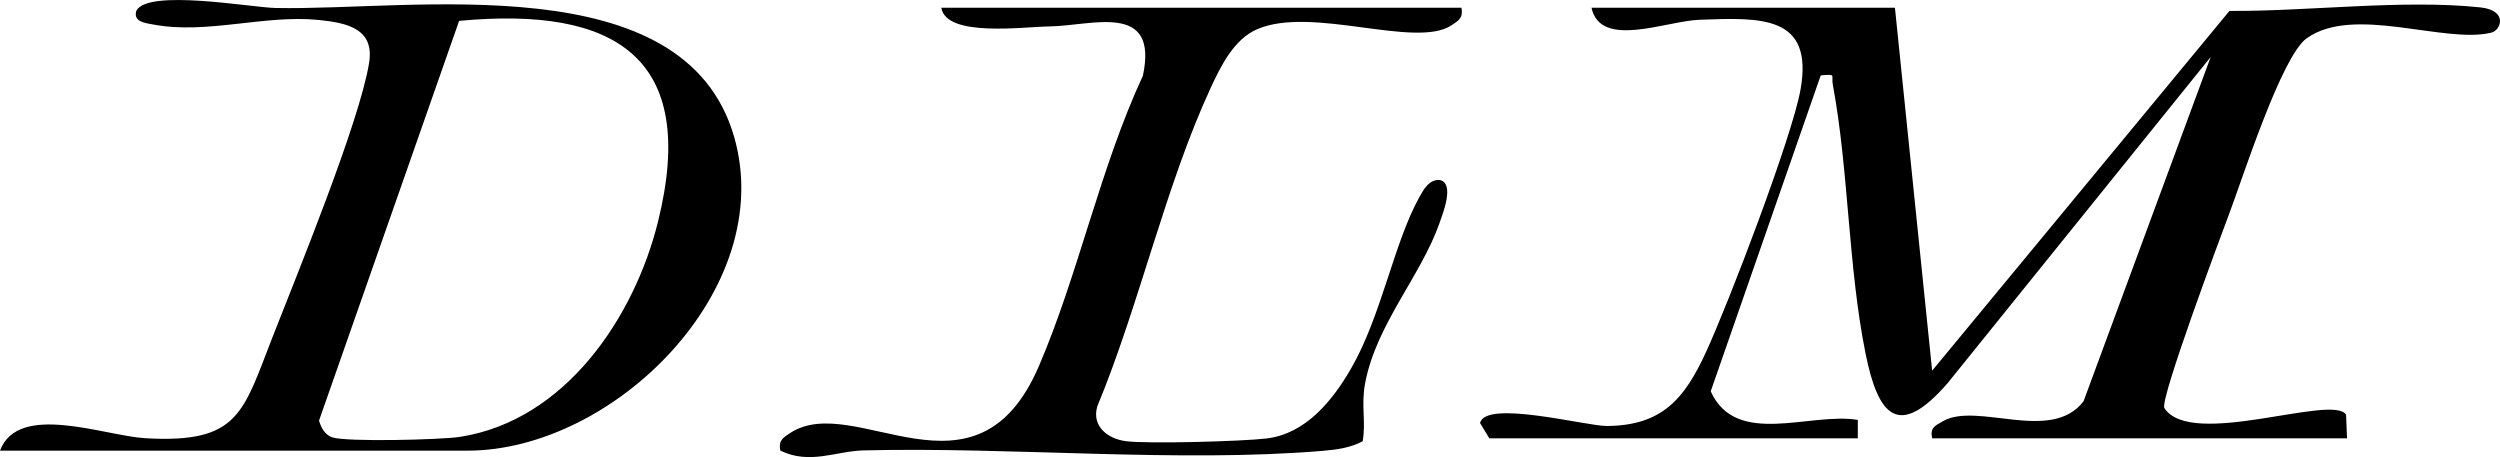 <?xml version="1.0" encoding="UTF-8"?>
<svg id="Layer_2" data-name="Layer 2" xmlns="http://www.w3.org/2000/svg" viewBox="0 0 1174.86 214.8">
  <g id="Layer_1-2" data-name="Layer 1">
    <g>
      <path d="M890.51,3.62l17.49,170.57L1047.72,5.13c36.84.26,81.91-5.51,117.94-1.65,13.1,1.4,9.65,10.73,5.2,11.84-22,5.47-64.76-13.18-86.88,2.7-11.8,8.47-29.98,65.43-36.37,82.4-4.21,11.18-32.49,86.88-30.5,91.27,12.28,19.53,79.32-6.84,85.41,3.2l.46,11.1h-194.98c-1.03-5.02,1.26-5.85,4.98-8.01,16.12-9.36,50.98,10.54,66.18-9.44l59.75-161.78-123.61,153.26c-23.16,26.69-32.67,15.4-38.58-13.8-8.22-40.66-7.88-86-15.4-126.41-.87-4.7,1.96-5.03-5.68-4.38l-51.7,148.46c11.95,26.49,46.58,9.68,69.13,13.44l-.02,8.66h-173.15l-4.35-7.18c2.43-11.16,49.91,1.46,59.63,1.38,26.08-.21,36.5-12.94,46.54-34.71,10.57-22.92,40.5-101.1,44.45-123.5,6.16-34.95-18.61-33.74-47.47-32.7-15.78.56-46.6,13.84-50.78-5.65h142.6Z"/>
      <path d="M0,211.78c8.6-22.98,49.13-6.92,68.42-5.83,43.86,2.47,45.68-11.82,59.68-47.6,11.67-29.82,40.79-100.86,45.34-128.67,2.6-15.86-9.56-18.87-23.56-20.29-25.62-2.6-52.75,6.91-77.86,2.13-3.58-.68-9.49-1.16-7.97-6.4,5.19-10.5,54.05-1.61,65.33-1.37,64.62,1.39,192.21-20.55,215.6,60.47,20.64,71.51-56.61,147.56-125.26,147.56H0ZM215.76,9.81l-65.84,187.86c1.03,3.31,2.66,6.67,6.26,7.87,6.7,2.22,50.92,1.16,59.93-.23,49.58-7.67,82-56.22,93.13-101.18C328.3,27.06,289.41,2.87,215.76,9.81Z"/>
      <path d="M686.8,3.62c.92,4.71-1.22,6.01-4.73,8.31-16.96,11.09-65.61-9.34-91.3,1.81-10.87,4.72-16.97,17.11-21.79,27.5-21.2,45.72-33.71,102.54-53.31,149.7-2.75,9.41,4.91,15.31,13.53,16.4,10.4,1.32,54.61.08,66-1.28,18.53-2.21,31.09-17.95,39.7-32.83,14.35-24.8,20.12-59.12,32.21-80.75,2.02-3.62,4.55-8.24,9.46-7.89,7.27,1.42,1.38,16.03-.05,20.14-8.65,24.78-29.67,47.59-34.94,75.1-2.07,10.8.45,18.01-1.2,27.55-5.99,3.14-12.29,3.95-18.94,4.51-67.69,5.64-146.19-1.94-215.59-.23-13.08.32-25.23,6.86-39.15.09-.97-4.68,1.21-6.01,4.7-8.3,30.36-19.83,87.21,37.48,116.82-31.39,18.58-43.21,28.82-93.32,48.88-136.46,7.48-35.02-24.06-23.45-43.7-23.19-12.75.17-48.74,5.26-51.05-8.79h244.45Z"/>
    </g>
  </g>
</svg>
